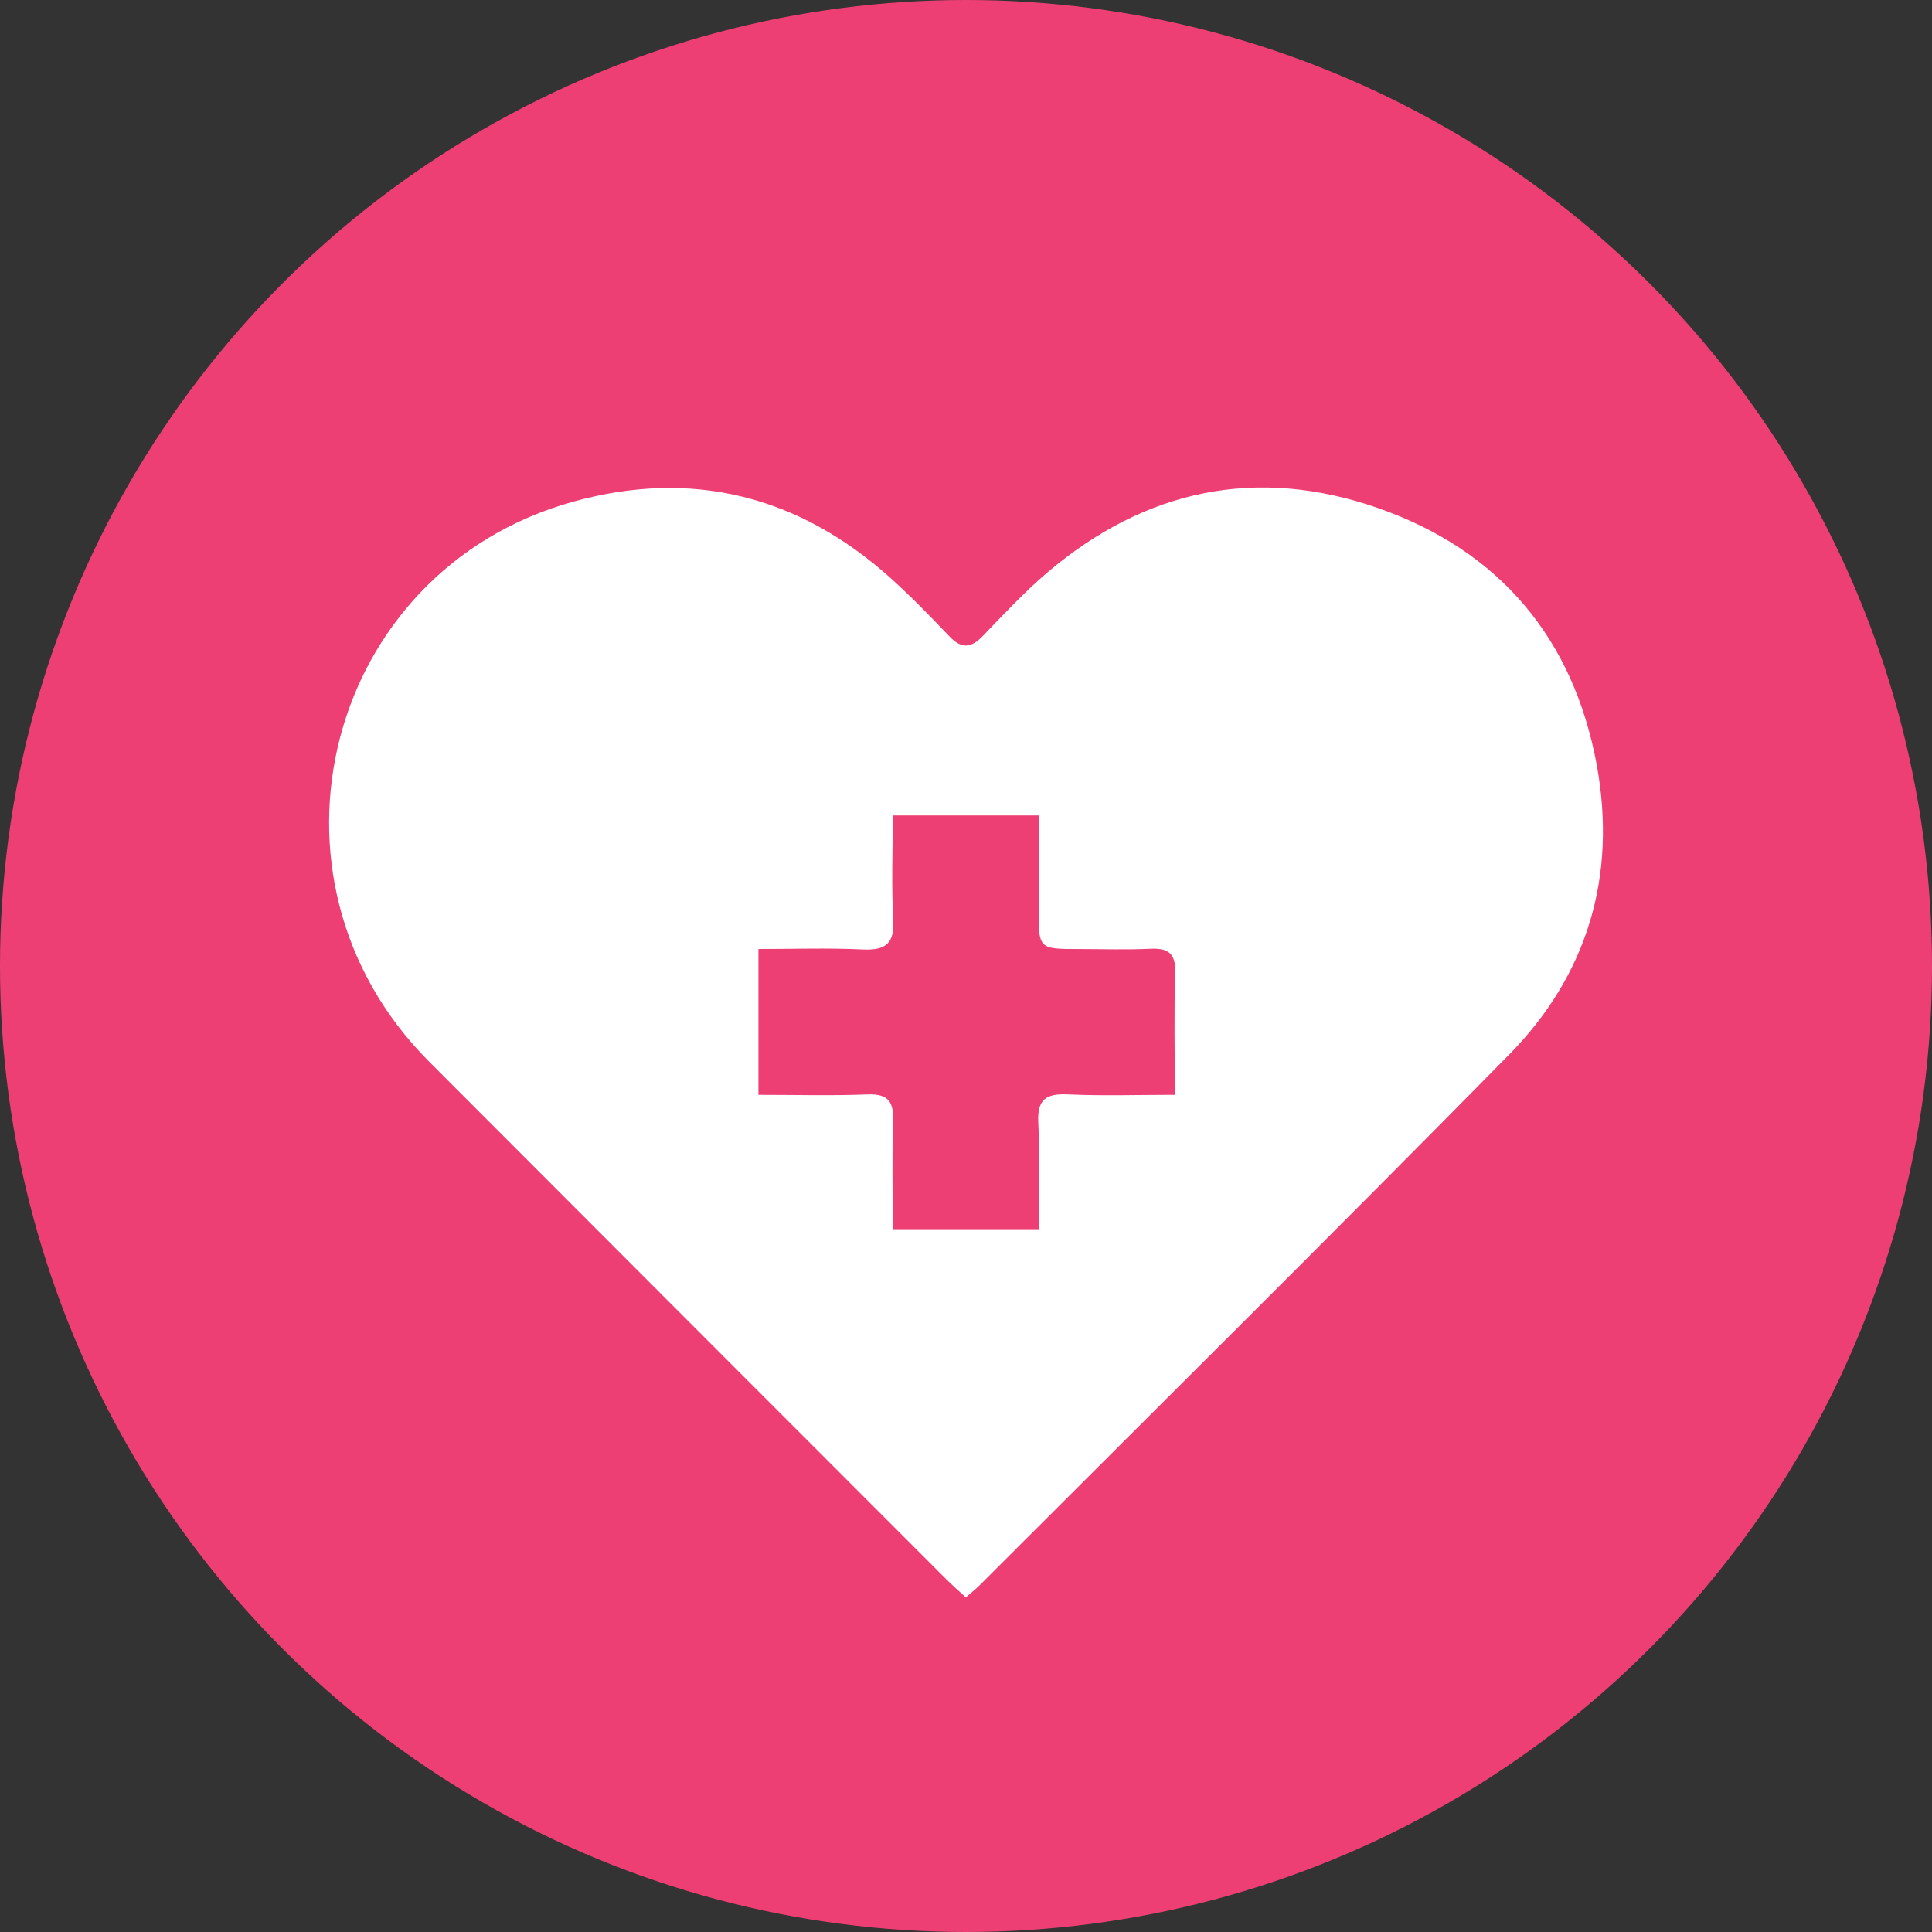 <svg xmlns="http://www.w3.org/2000/svg" viewBox="0 0 1000 1000"><rect x="0" y="0" width="1000" height="1000" fill="#333333" stroke="none"/><defs><style>.cls-1{fill:#ee3f75;}.cls-2{fill:#fff;}</style></defs><g id="Capa_2" data-name="Capa 2"><g id="Layer_1" data-name="Layer 1"><circle class="cls-1" cx="500" cy="500" r="500"/><path class="cls-2" d="M499.89,826.79c-3.74-3.46-7-6.29-10.06-9.33Q355.7,683.33,221.7,549.08c-93.94-94.67-53.14-253.58,74.61-289.31,61.58-17.22,117.15-3.37,164.87,39.63,10.55,9.51,20.47,19.74,30.26,30,6.16,6.47,11.11,6.17,17.19-.14,10.88-11.29,21.62-22.85,33.55-33,50.76-43.07,108.61-55.19,171.32-33.21s100.93,67.43,113,133C836.94,453.44,821.72,504.6,781,546c-90.76,92.22-182.71,183.28-274.2,274.78C504.78,822.77,502.52,824.5,499.89,826.79ZM462.1,636.23h75.56c0-19,.68-37.09-.24-55.08-.62-12,3.91-15.21,15.25-14.69,17.92.83,35.9.22,55.42.22,0-22.31-.45-42.8.19-63.25.32-10-3.63-12.78-12.91-12.34-12.22.58-24.49.14-36.75.14-20.94,0-21,0-21-20.34,0-16,0-32,0-48.8H462.1c0,18.66-.75,36.29.25,53.81.72,12.6-4,16.11-15.94,15.54-17.9-.85-35.86-.22-53.85-.22v75.47c19.41,0,37.92.52,56.39-.21,10.52-.41,13.66,3.51,13.32,13.59C461.66,598.54,462.1,617.05,462.1,636.23Z"/></g></g></svg>